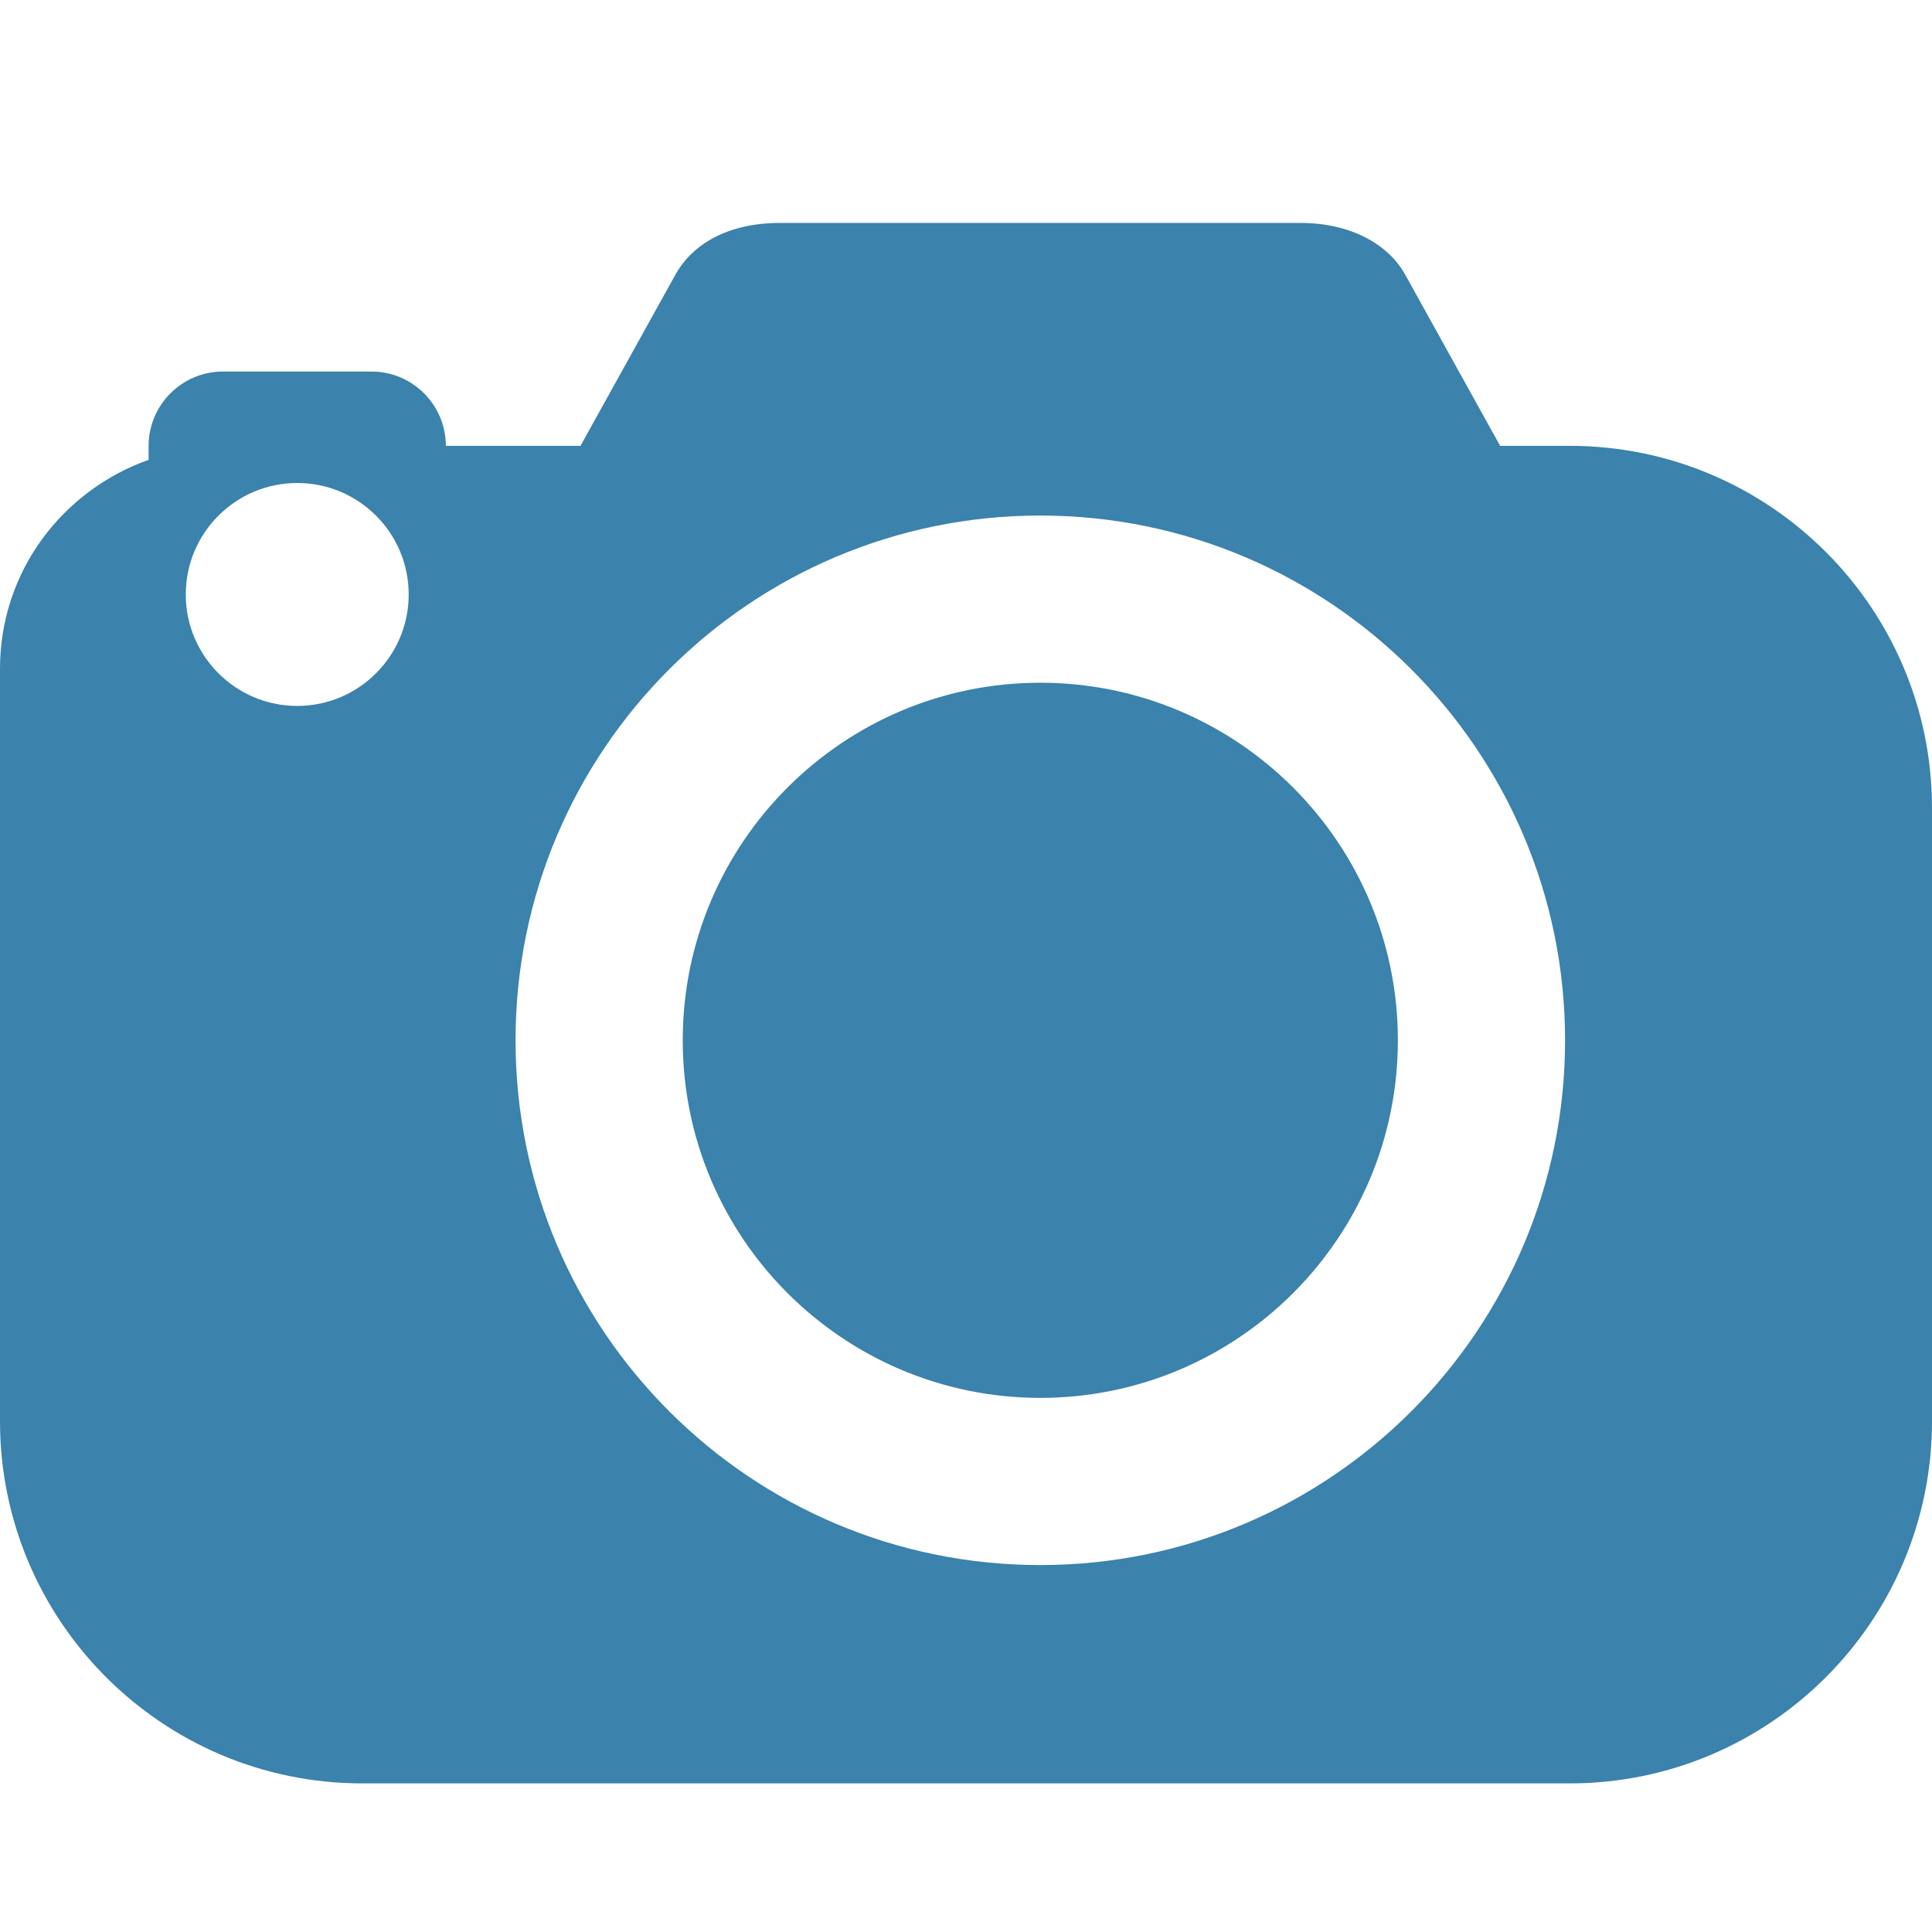 ﻿<?xml version="1.0" encoding="utf-8"?>
<svg xmlns="http://www.w3.org/2000/svg" viewBox="0 0 26 26" width="208" height="208">
  <path d="M10.5 3C9.789 3 9.32 3.289 9.094 3.688L7.812 6L6 6C6 5.449 5.551 5 5 5L3 5C2.449 5 2 5.449 2 6L2 6.188C0.836 6.602 0 7.695 0 9L0 19.125C0 21.816 2.184 24 4.875 24L21.125 24C23.816 24 26 21.816 26 19.125L26 10.875C26 8.184 23.816 6 21.125 6L20.188 6L18.906 3.688C18.68 3.289 18.18 3 17.5 3 Z M 4 6.5C4.828 6.5 5.5 7.172 5.5 8C5.5 8.828 4.828 9.5 4 9.5C3.172 9.5 2.5 8.828 2.5 8C2.5 7.172 3.172 6.5 4 6.5 Z M 14 6.938C17.898 6.938 21.062 10.102 21.062 14C21.062 17.898 17.898 21.062 14 21.062C10.102 21.062 6.938 17.902 6.938 14C6.938 10.098 10.102 6.938 14 6.938 Z M 14 9.188C11.344 9.188 9.188 11.344 9.188 14C9.188 16.656 11.344 18.812 14 18.812C16.656 18.812 18.812 16.656 18.812 14C18.812 11.344 16.656 9.188 14 9.188Z" fill="#3B82AC" />
</svg>